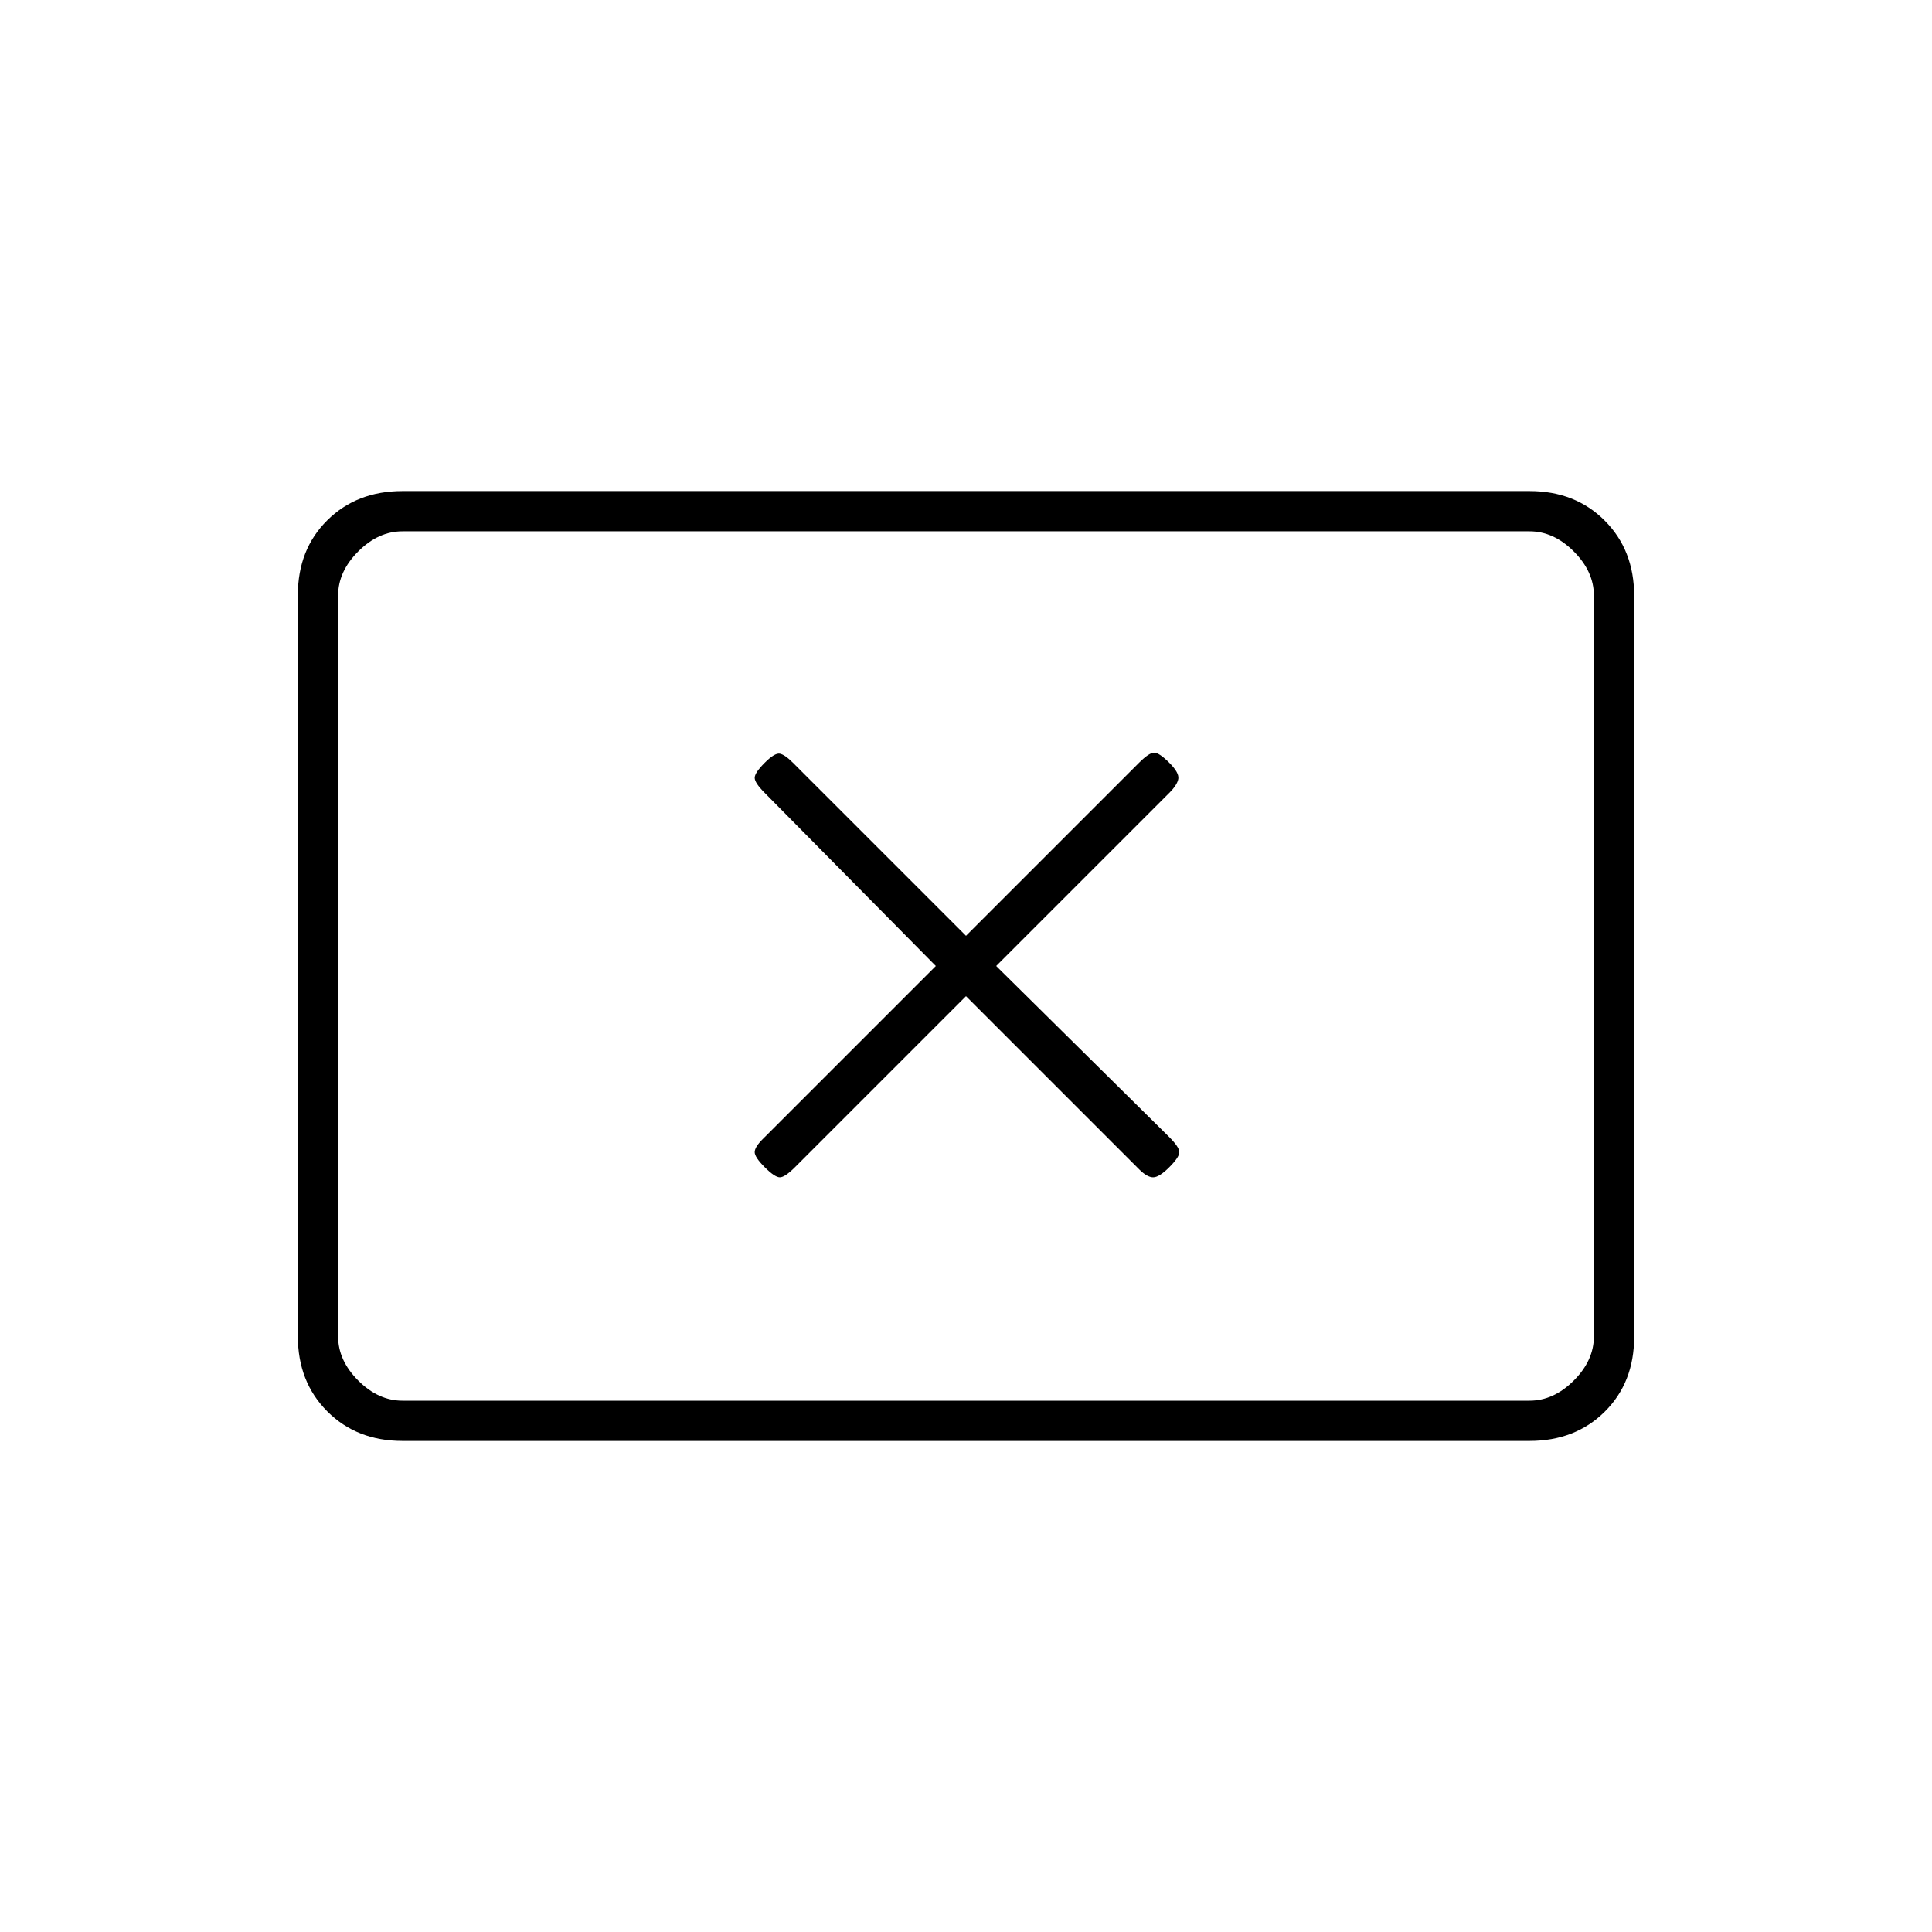 <svg xmlns="http://www.w3.org/2000/svg" height="20" viewBox="0 -960 960 960" width="20"><path d="m465-480-86 86q-4 4-4 6.5t5 7.5q5 5 7.5 5t7.5-5l85-85 86 86q4 4 7 4t8-5q5-5 5-7.5t-5-7.5l-86-85 86-86q4-4 4.5-7t-4.5-8q-5-5-7.5-5t-7.5 5l-86 86-86-86q-4-4-6.5-4.5T380-581q-5 5-5 7.5t5 7.5l85 86ZM200-244q-22.7 0-37.35-14.662Q148-273.324 148-296.04v-368.243Q148-687 162.65-701.5T200-716h560q22.7 0 37.35 14.662Q812-686.676 812-663.96v368.243Q812-273 797.35-258.5T760-244H200Zm0-20h560q12 0 22-10t10-22v-368q0-12-10-22t-22-10H200q-12 0-22 10t-10 22v368q0 12 10 22t22 10Zm-32 0v-432 432Z"/></svg>
